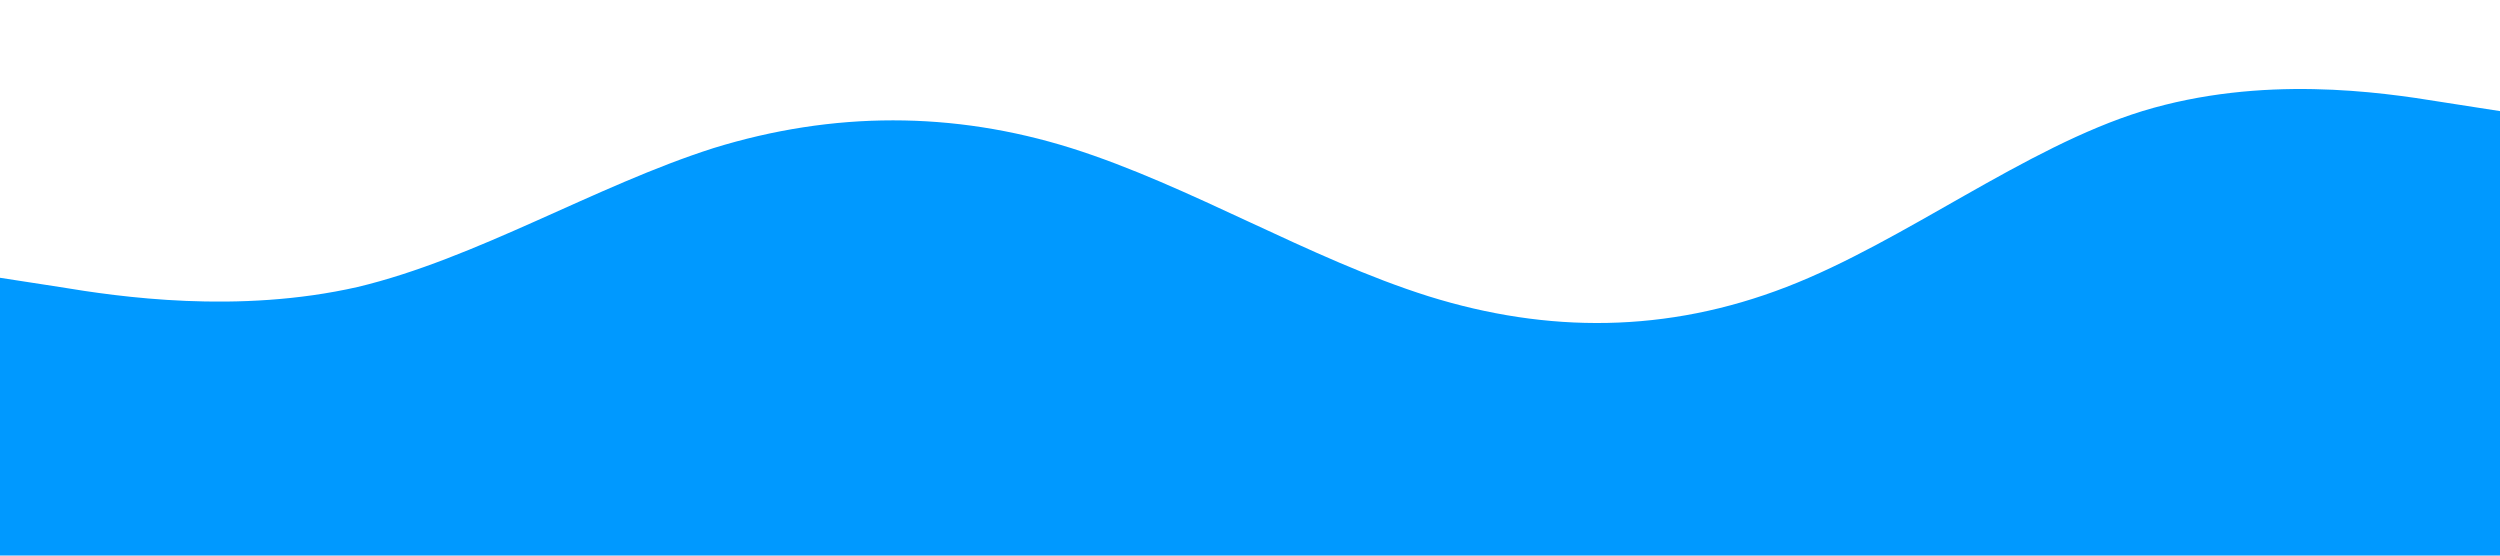<?xml version="1.0" standalone="no"?><svg xmlns="http://www.w3.org/2000/svg" viewBox="0 0 1440 320"><path fill="#0099ff" fill-opacity="1" d="M0,160L34.3,165.3C68.6,171,137,181,206,165.3C274.3,149,343,107,411,85.3C480,64,549,64,617,85.3C685.7,107,754,149,823,170.7C891.4,192,960,192,1029,165.3C1097.1,139,1166,85,1234,64C1302.9,43,1371,53,1406,58.7L1440,64L1440,320L1405.7,320C1371.4,320,1303,320,1234,320C1165.7,320,1097,320,1029,320C960,320,891,320,823,320C754.3,320,686,320,617,320C548.6,320,480,320,411,320C342.9,320,274,320,206,320C137.1,320,69,320,34,320L0,320Z"></path></svg>